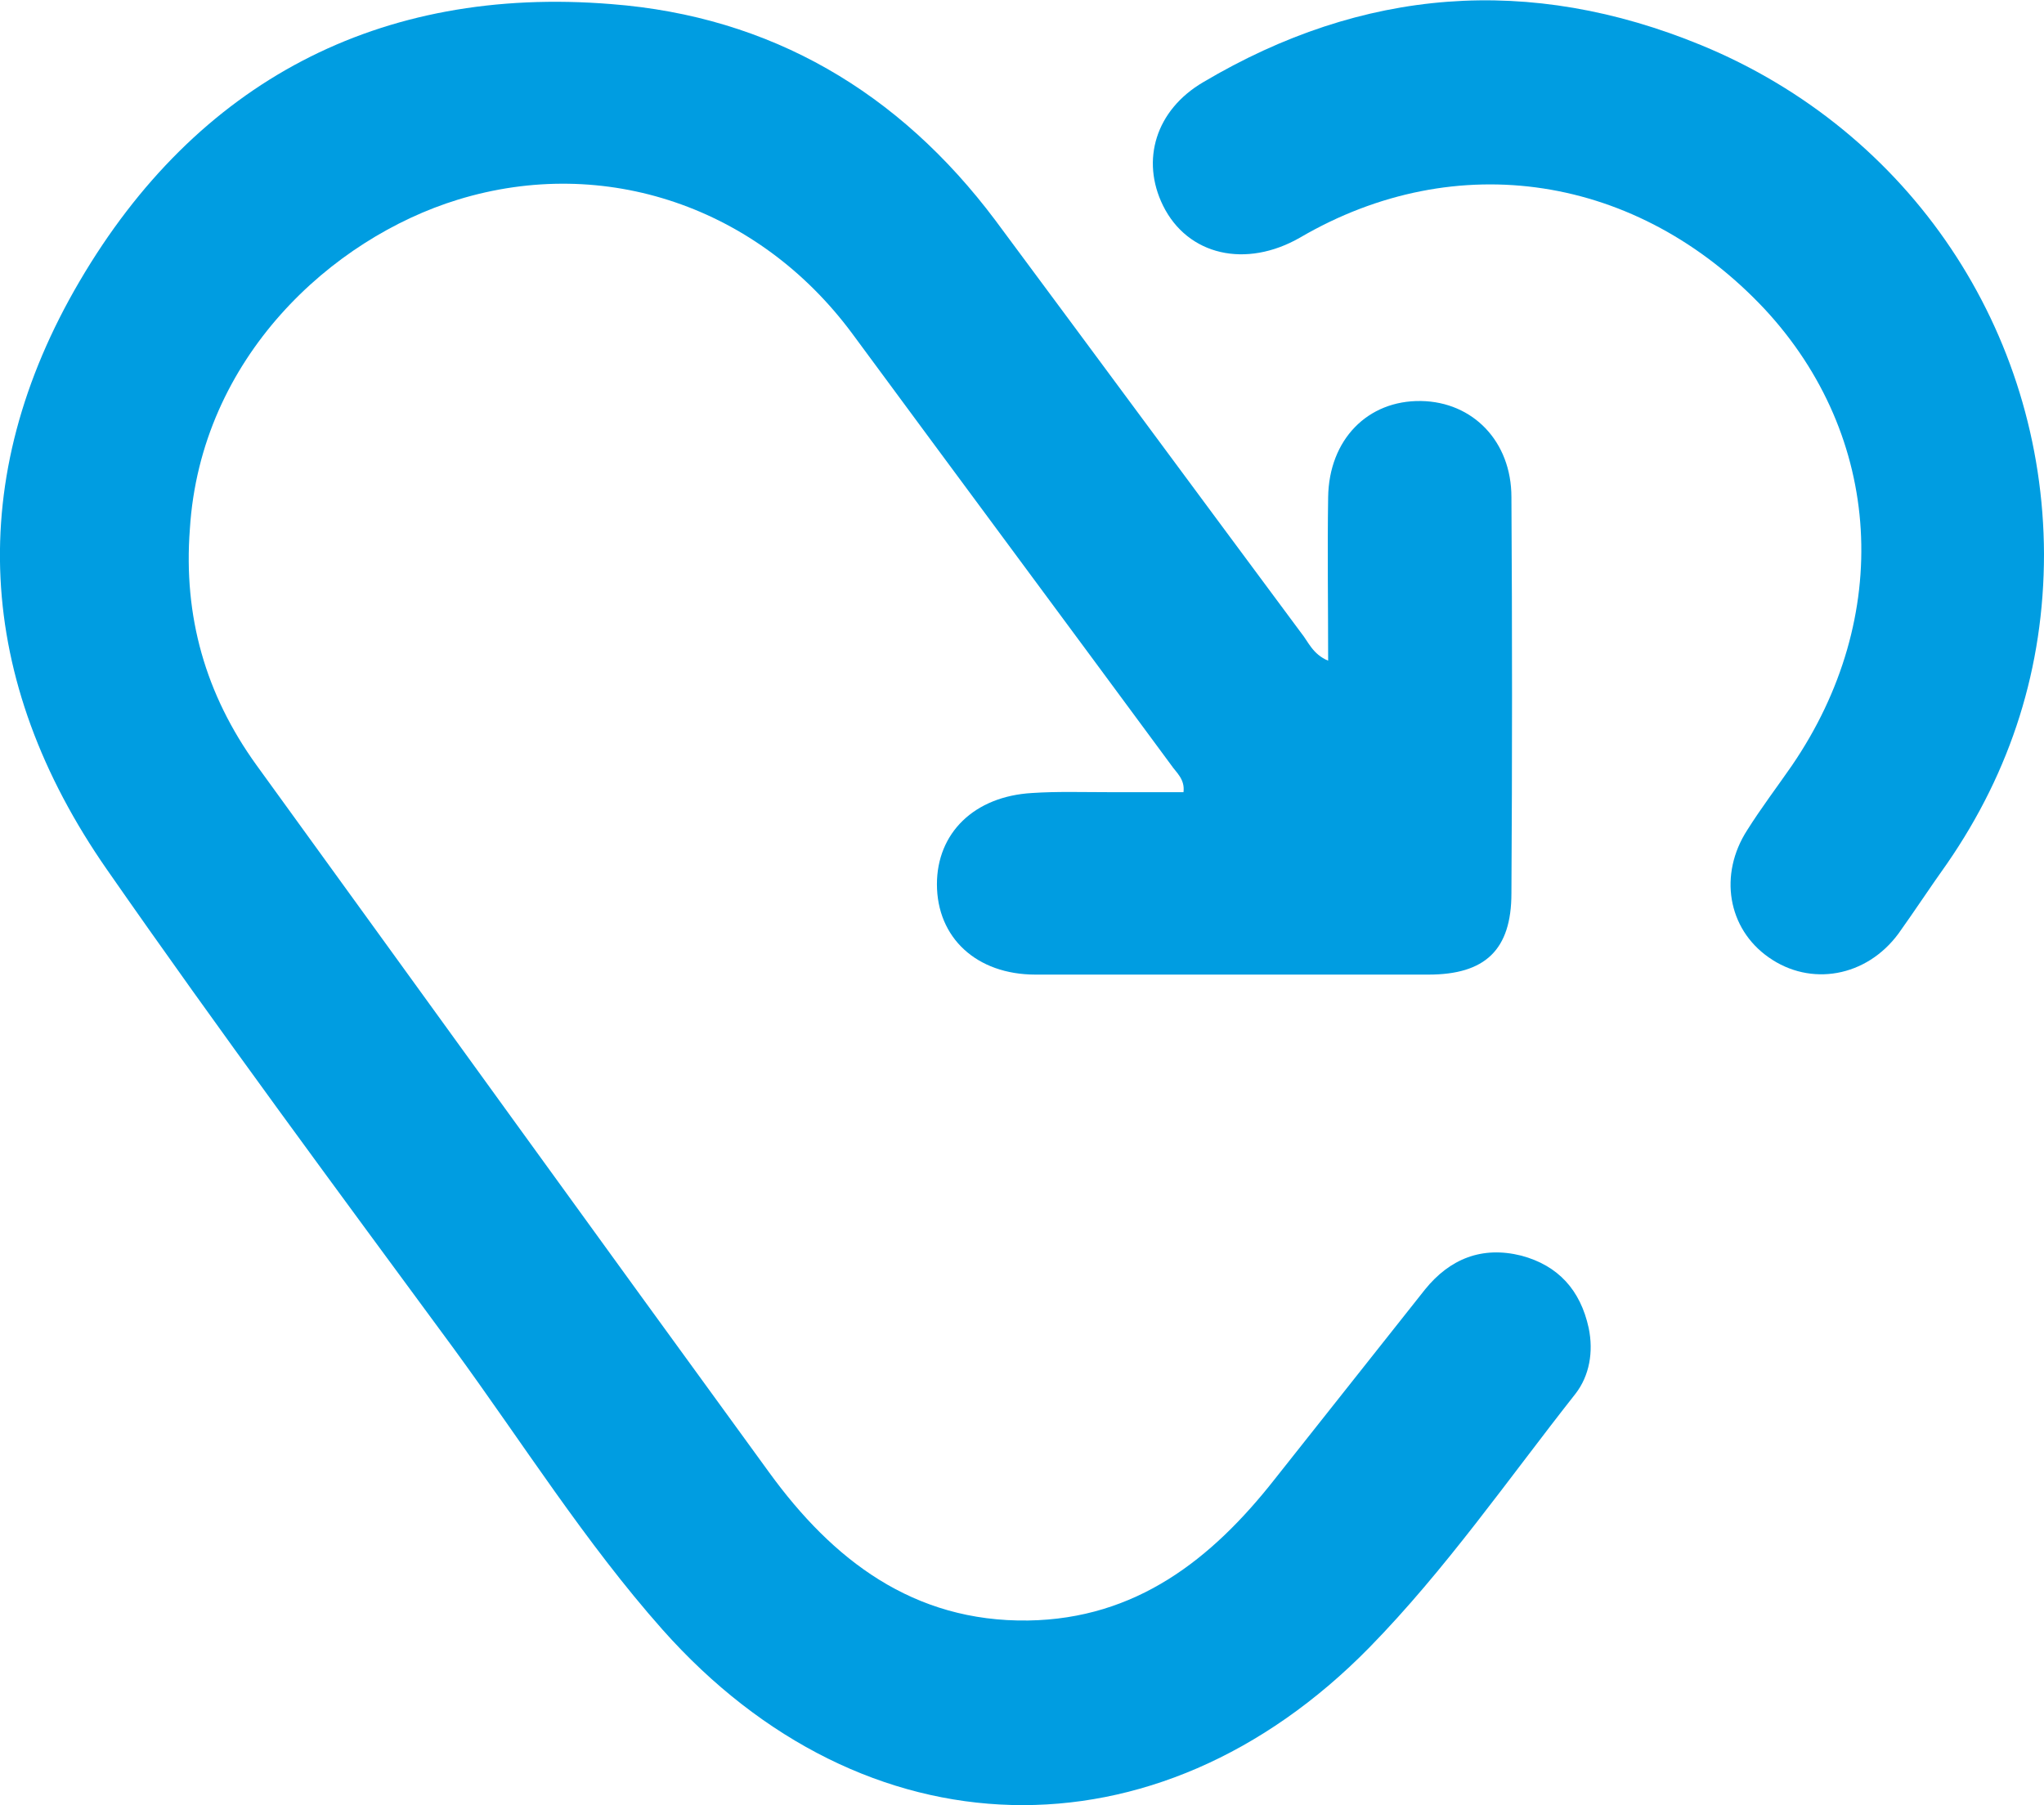 <?xml version="1.0" encoding="utf-8"?>
<!-- Generator: Adobe Illustrator 25.4.1, SVG Export Plug-In . SVG Version: 6.00 Build 0)  -->
<svg version="1.1" id="Camada_1" xmlns="http://www.w3.org/2000/svg" xmlns:xlink="http://www.w3.org/1999/xlink" x="0px" y="0px"
	 viewBox="0 0 248.7 219.7" style="enable-background:new 0 0 248.7 219.7;" xml:space="preserve">
<style type="text/css">
	.st0{fill:#009DE1;}
</style>
<g>
	<path class="st0" d="M161.6,80.4c0-6.9-0.1-13.4,0-19.9c0.1-7,4.8-11.8,11.3-11.7c6.3,0.1,11,4.9,11,11.7c0.1,16.1,0.1,32.1,0,48.2
		c0,6.9-3.2,9.9-10.1,9.9c-15.9,0-31.9,0-47.8,0c-7.2,0-12-4.5-12-11c0-6.2,4.5-10.7,11.6-11.1c3-0.2,6.1-0.1,9.2-0.1
		c3,0,6.1,0,9.2,0c0.2-1.6-0.9-2.4-1.5-3.3c-12.9-17.5-25.9-35-38.8-52.5c-11.4-15.4-30.1-21.8-48-16.3C40.4,29,24.4,43.5,23.1,64.4
		C22.3,75,25,84.5,31.2,93.1c20.8,28.7,41.5,57.4,62.4,86.1c7.7,10.6,17.5,18.2,31.5,18c13.1-0.2,22.3-7.4,30-17.2
		c6.1-7.7,12.2-15.4,18.3-23.1c3-3.7,6.9-5.3,11.7-4.1c4.5,1.2,7.2,4.2,8.2,8.8c0.6,2.9,0.1,5.8-1.6,8
		c-8.2,10.4-15.8,21.4-25.1,30.9c-25.9,26.4-61.5,25.4-86-2.2c-9.4-10.6-17-22.7-25.4-34.2C41,144.8,26.7,125.5,13,105.8
		c-16-23-17.4-47.6-3.3-71.6C23.9,10,46.1-1.8,74.4,0.5c19.4,1.5,35,10.7,46.7,26.3c12.4,16.7,24.8,33.5,37.2,50.2
		C159.2,78.1,159.7,79.6,161.6,80.4z"/>
	<path class="st0" d="M248.7,67.4c0,13.8-4,26.4-11.8,37.7c-2,2.8-3.9,5.7-5.9,8.5c-3.9,5.3-10.7,6.5-15.8,2.9
		c-5-3.5-6.1-10.1-2.6-15.5c1.7-2.7,3.6-5.2,5.4-7.8c12.4-18.1,11.1-40.1-3.3-55.6c-15.4-16.4-37.5-19.8-56.5-8.7
		c-6.6,3.8-13.7,2.2-16.7-3.9c-2.7-5.5-0.9-11.6,4.9-15C165.8-1.5,186.1-3.1,207,5.5C232.5,16,248.6,40.3,248.7,67.4z"/>
</g>
</svg>
